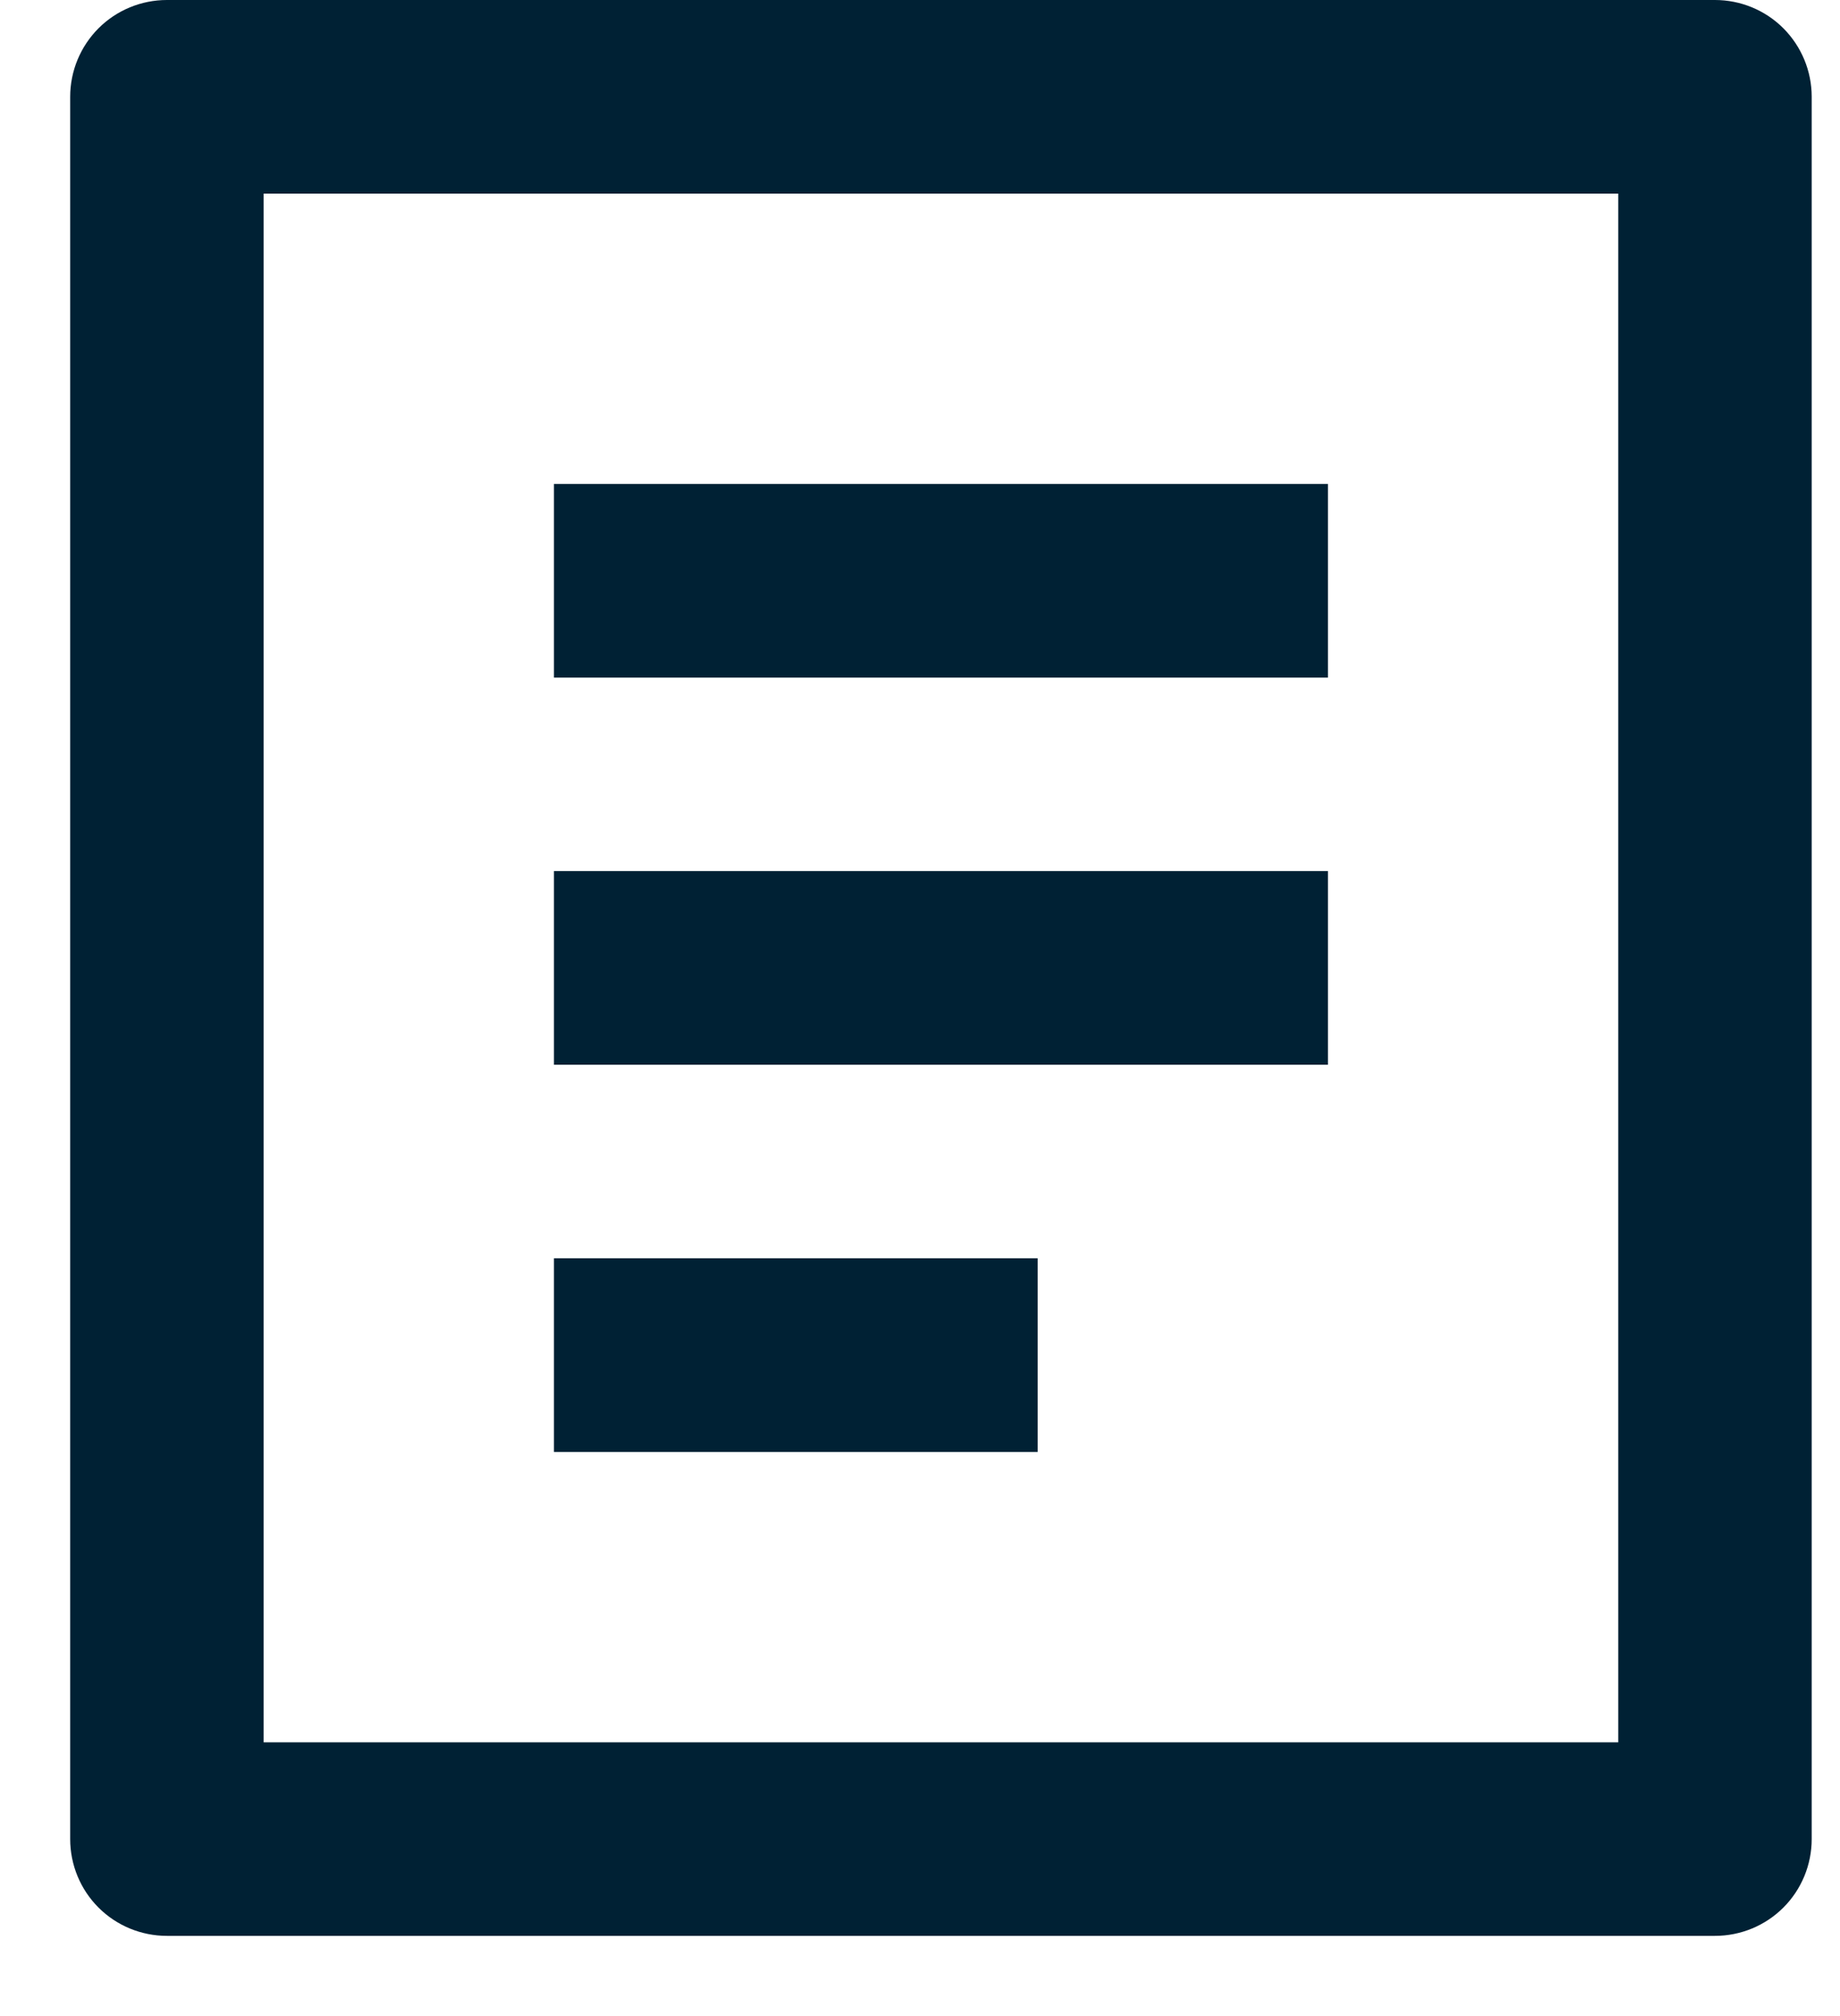 <svg width="21" height="23" viewBox="0 0 21 23" fill="none" xmlns="http://www.w3.org/2000/svg">
<path d="M19.573 22.085H1.905C1.612 22.085 1.331 21.969 1.124 21.762C0.917 21.555 0.801 21.274 0.801 20.981V1.104C0.801 0.811 0.917 0.531 1.124 0.323C1.331 0.116 1.612 0 1.905 0H19.573C19.866 0 20.147 0.116 20.354 0.323C20.561 0.531 20.677 0.811 20.677 1.104V20.981C20.677 21.274 20.561 21.555 20.354 21.762C20.147 21.969 19.866 22.085 19.573 22.085ZM18.469 19.877V2.209H3.009V19.877H18.469ZM6.322 5.521H15.156V7.73H6.322V5.521ZM6.322 9.938H15.156V12.147H6.322V9.938ZM6.322 14.355H11.843V16.564H6.322V14.355Z" fill="#002134"/>
</svg>
